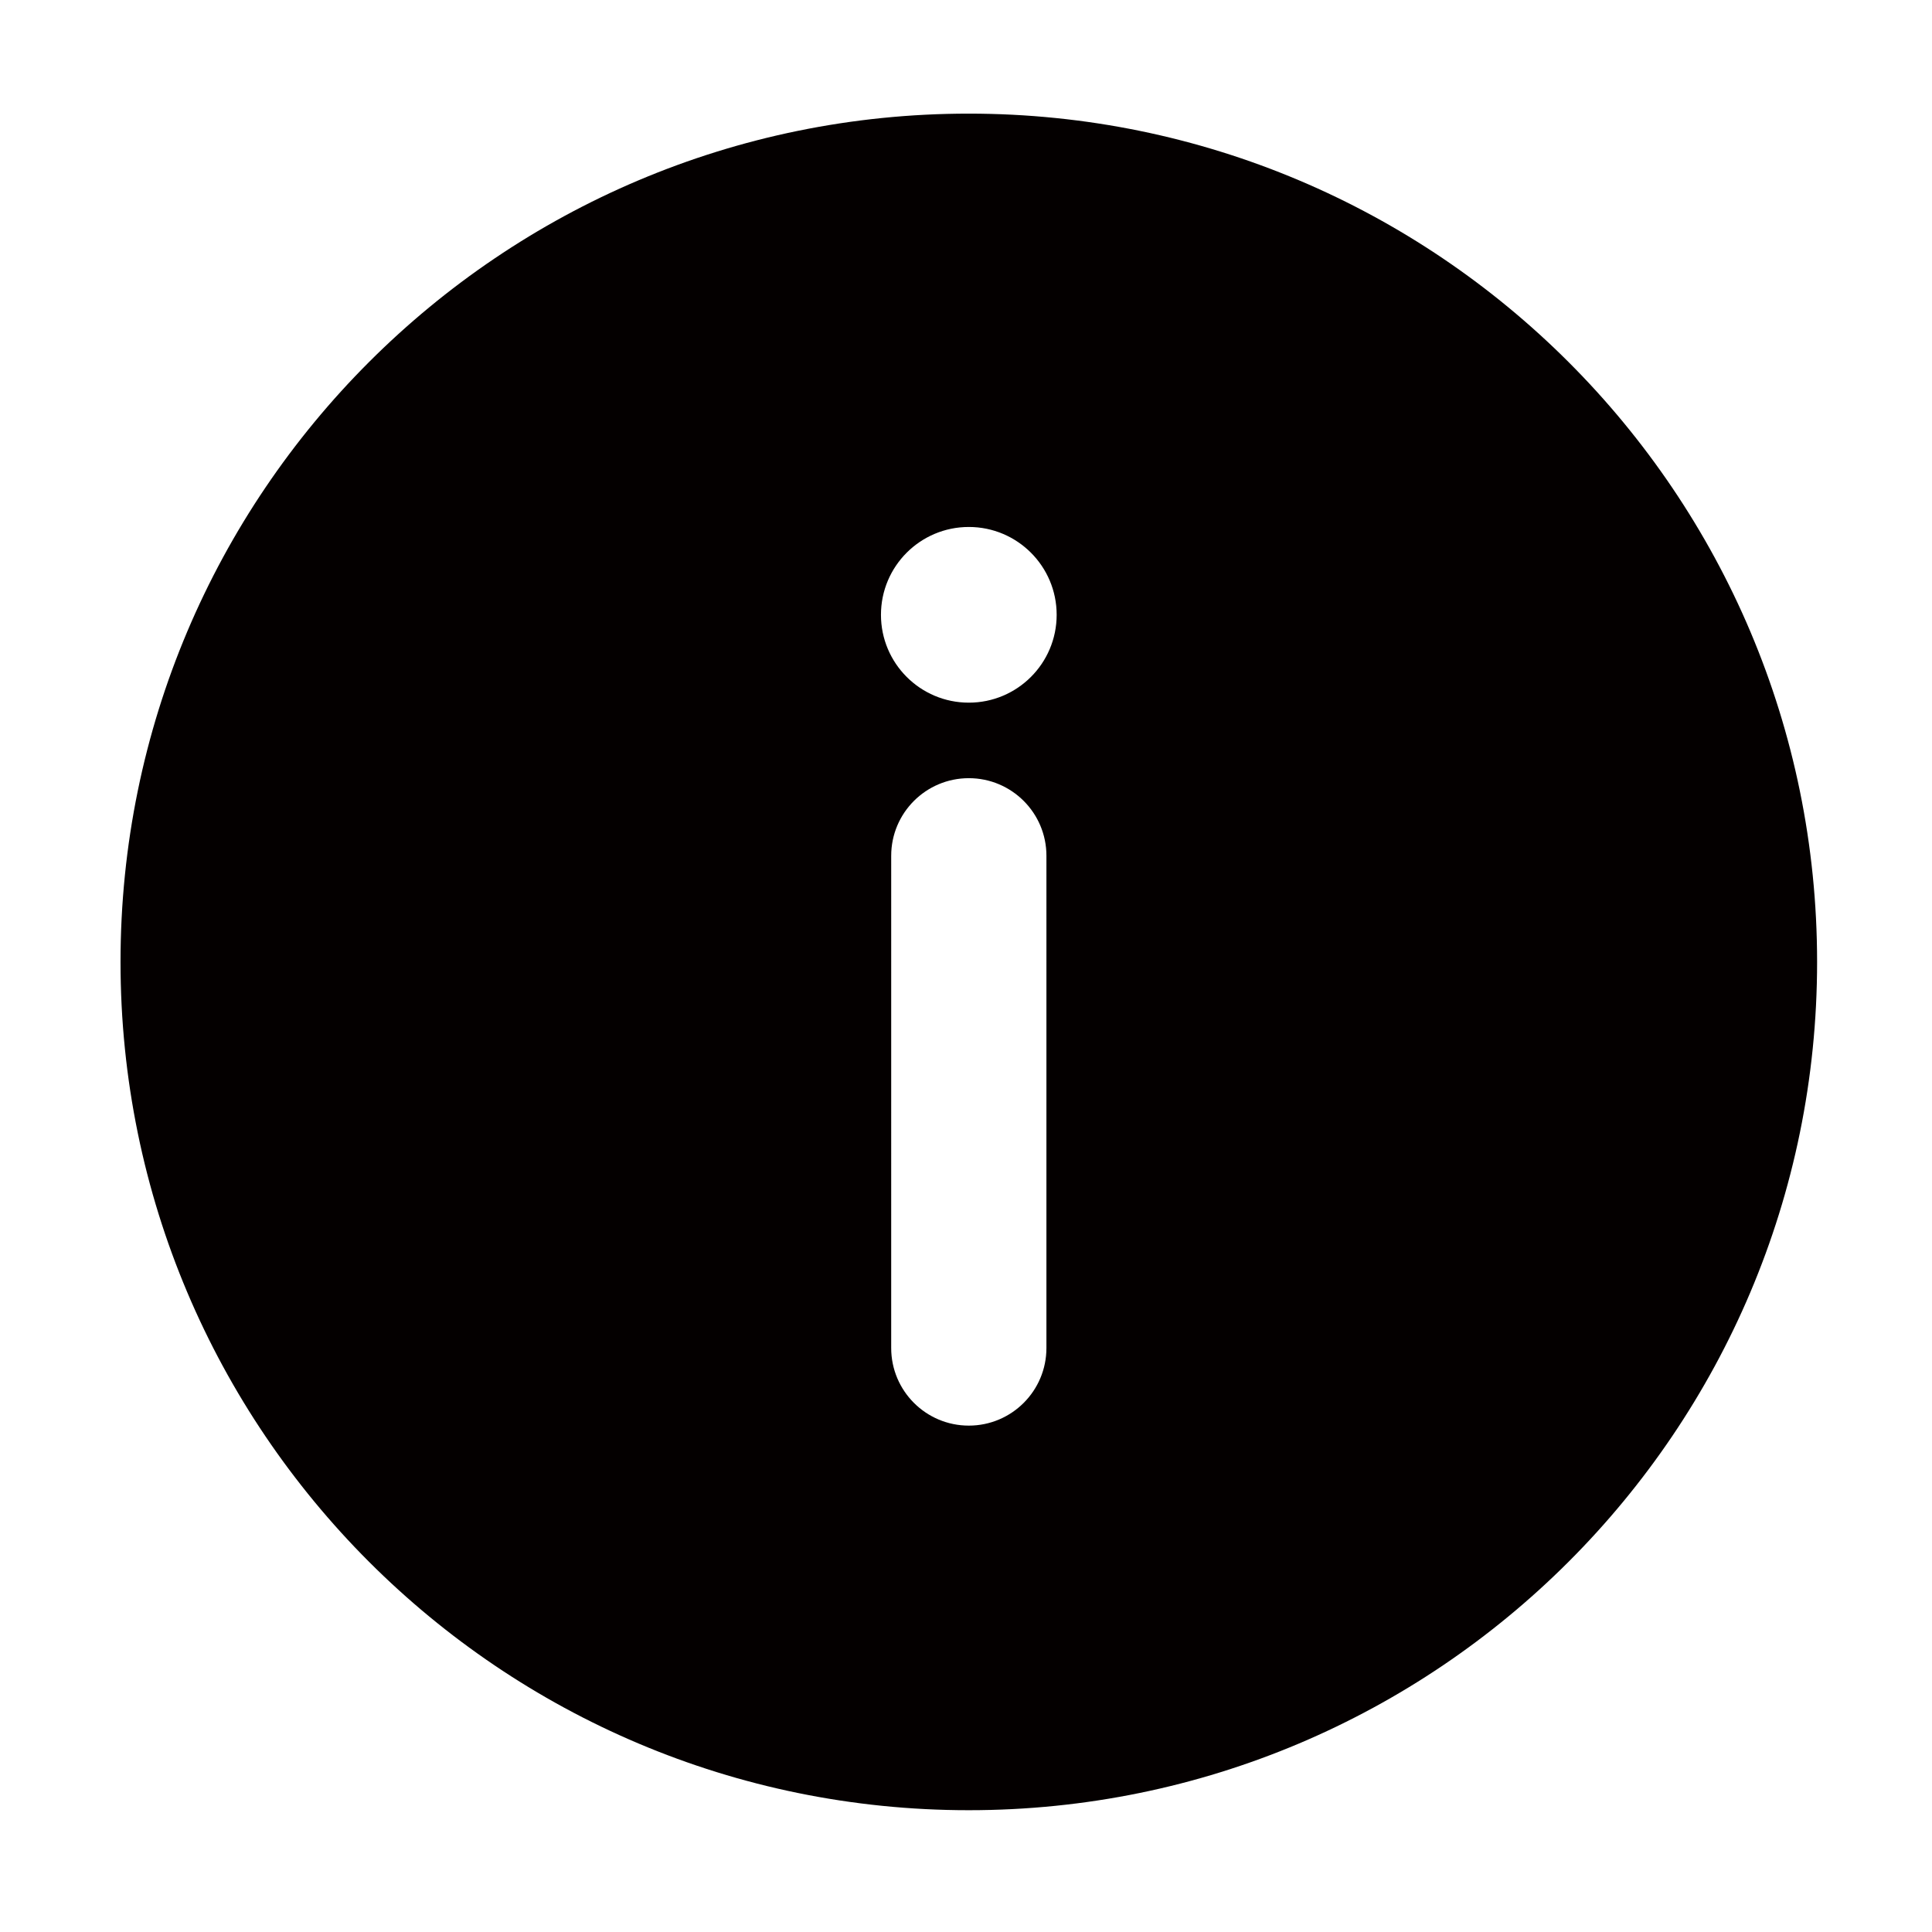 <?xml version="1.0" standalone="no"?><!DOCTYPE svg PUBLIC "-//W3C//DTD SVG 1.1//EN" "http://www.w3.org/Graphics/SVG/1.1/DTD/svg11.dtd"><svg class="icon" width="200px" height="200.00px" viewBox="0 0 1024 1024" version="1.1" xmlns="http://www.w3.org/2000/svg"><path d="M513.464 60.226c-248.293 0-449.584 201.3-449.584 449.625 0 248.296 201.291 449.595 449.584 449.595 248.281 0 449.637-201.3 449.637-449.595C963.099 261.525 761.745 60.226 513.464 60.226zM554.626 714.465c0 22.72-18.416 41.14-41.137 41.14s-41.137-18.42-41.137-41.14L472.353 453.587c0-22.716 18.416-41.136 41.137-41.136s41.137 18.42 41.137 41.136L554.626 714.465zM513.489 372.423c-25.72 0-46.561-20.846-46.561-46.557 0-25.72 20.842-46.56 46.561-46.56s46.561 20.842 46.561 46.56C560.051 351.577 539.209 372.423 513.489 372.423z" fill="#040000" /></svg>